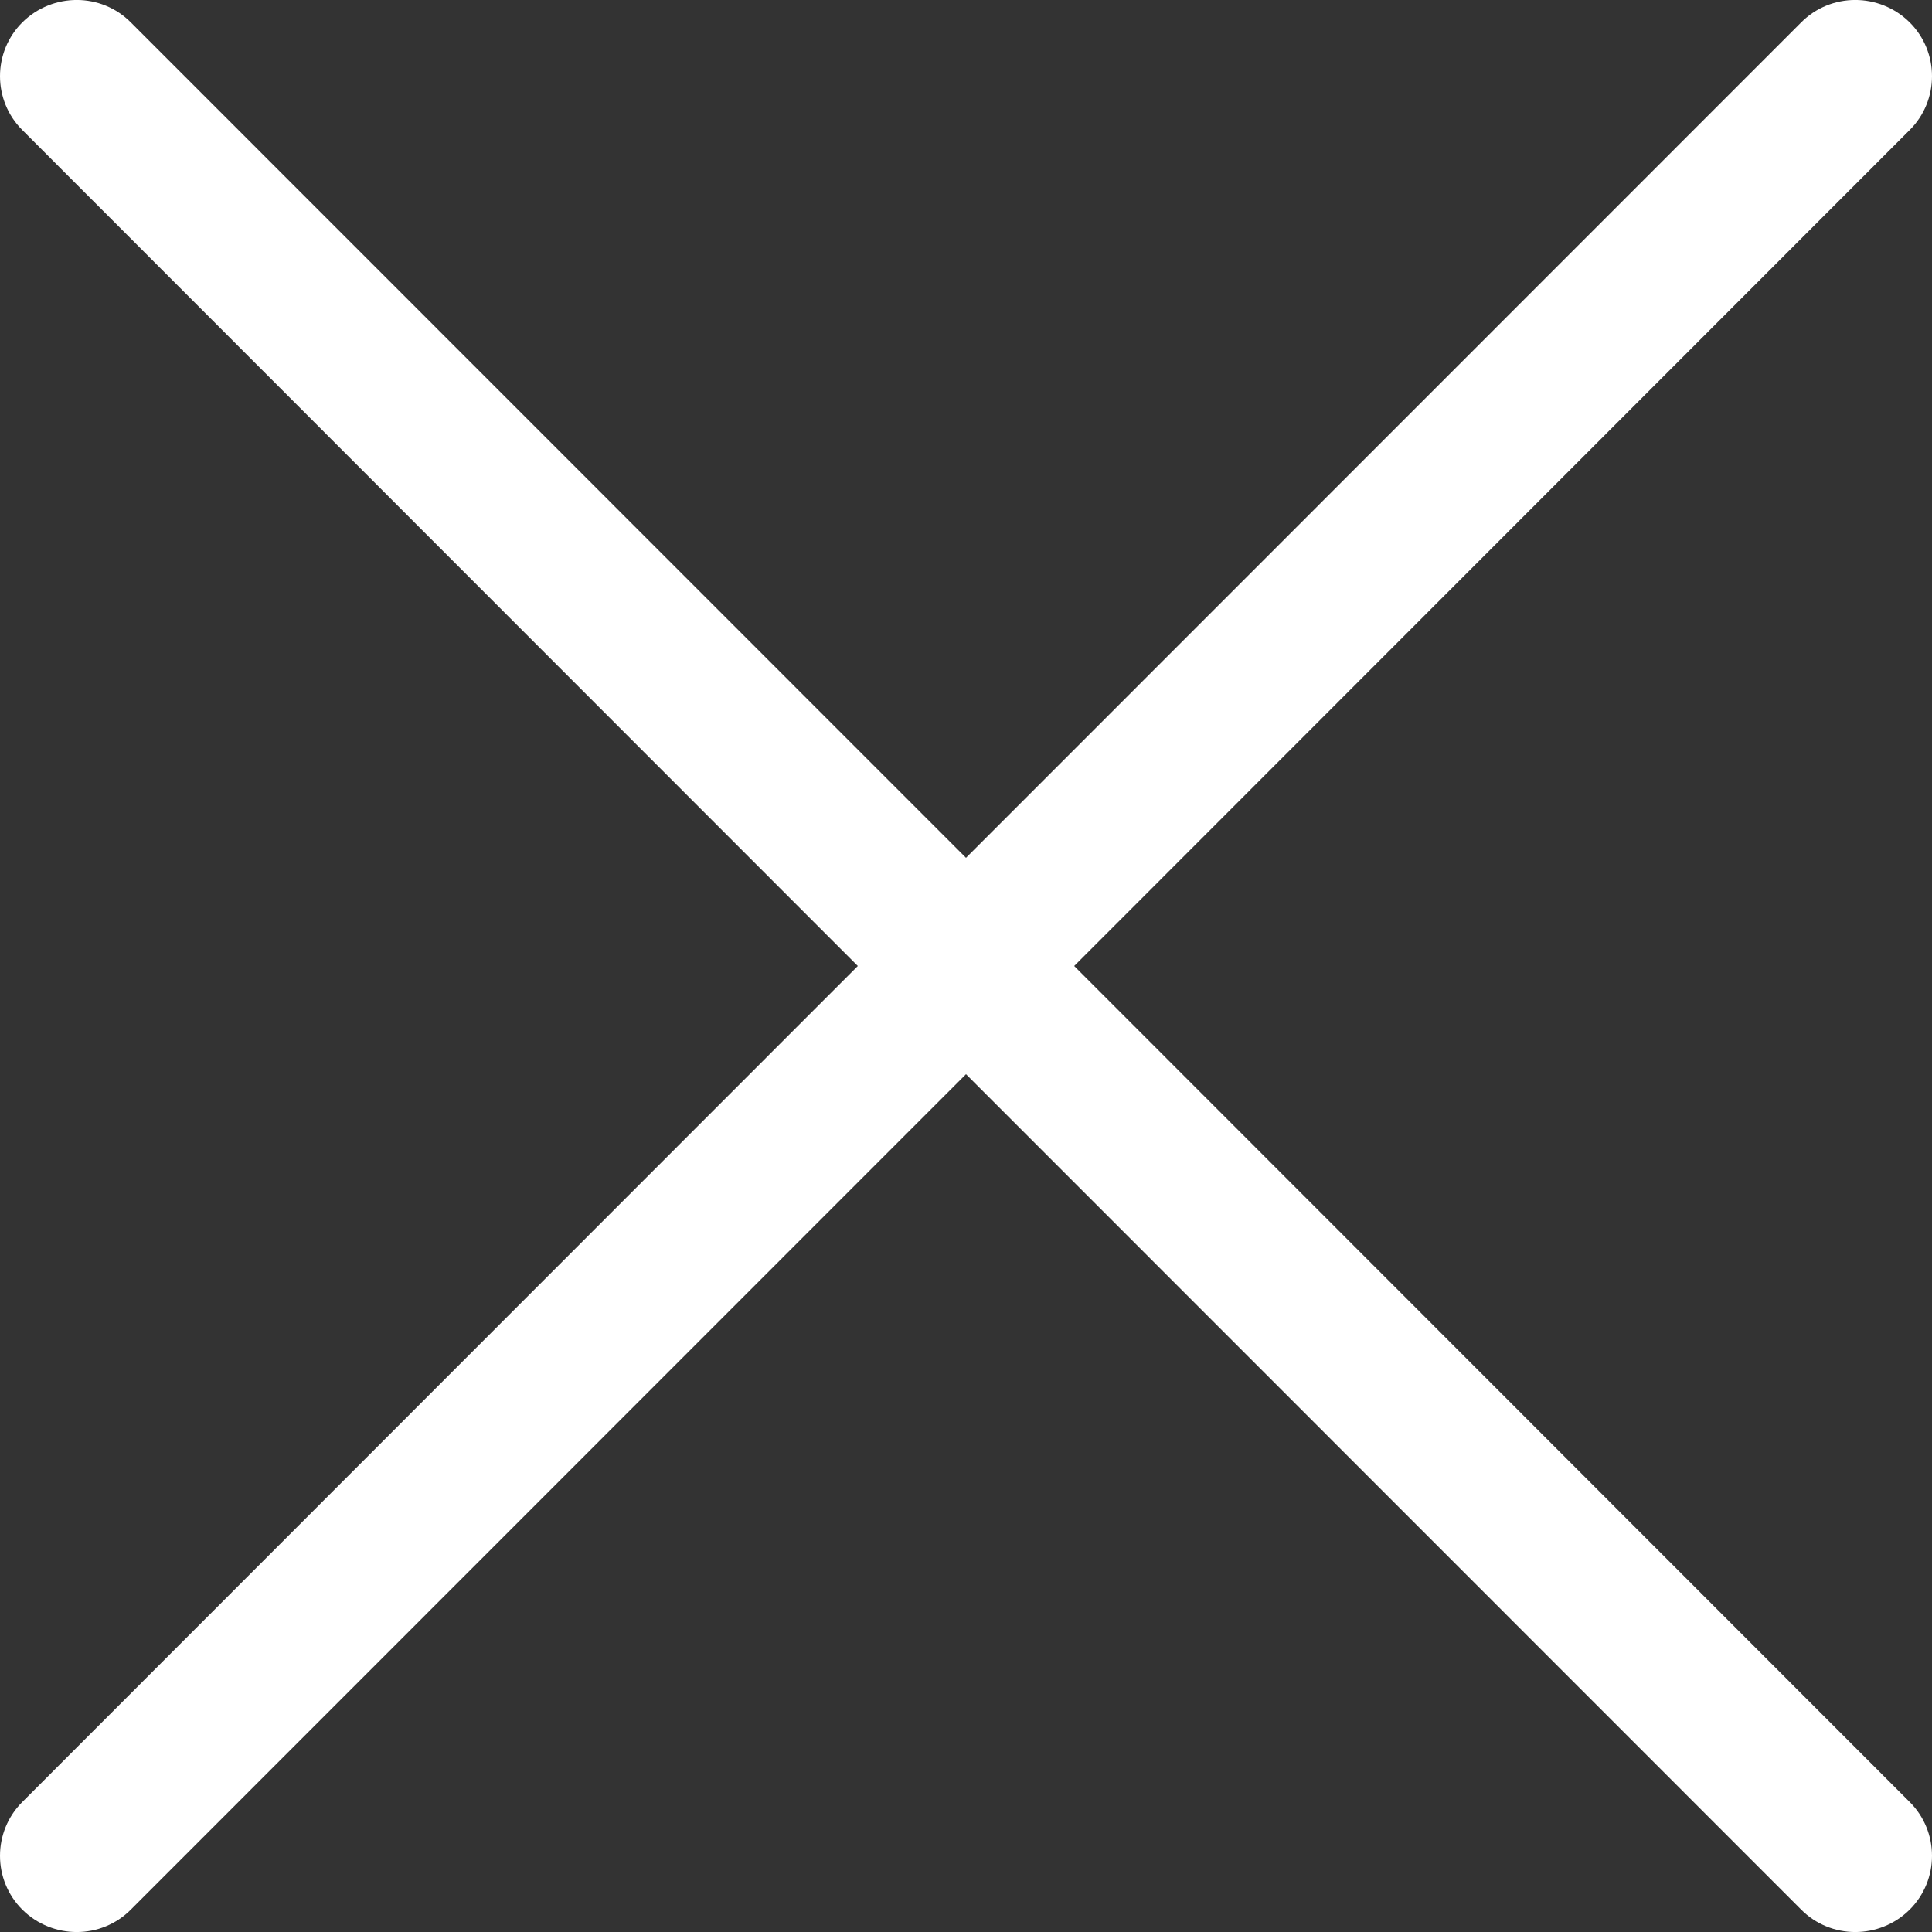 <?xml version="1.0" encoding="UTF-8"?>
<svg width="8px" height="8px" viewBox="0 0 8 8" version="1.1" xmlns="http://www.w3.org/2000/svg" xmlns:xlink="http://www.w3.org/1999/xlink">
    <rect x="0" y="0" width="8" height="8" fill="#333333" stroke="none"/>
    <!-- Generator: Sketch 50.2 (55047) - http://www.bohemiancoding.com/sketch -->
    <title>Combined Shape</title>
    <desc>Created with Sketch.</desc>
    <defs></defs>
    <g id="Page-1" stroke="none" stroke-width="1" fill="none" fill-rule="evenodd">
        <g id="登录后首页" transform="translate(-21, -1722)" fill="#FFFFFF">
            <g id="Group-2" transform="translate(15, 1716)">
                <path d="M10,9.552 L13.458,6.093 C13.581,5.969 13.782,5.969 13.907,6.092 C14.031,6.215 14.031,6.416 13.907,6.539 L10.448,10 L13.907,13.461 C14.031,13.584 14.031,13.785 13.907,13.908 C13.782,14.031 13.581,14.031 13.458,13.907 L10,10.448 L6.542,13.907 C6.419,14.031 6.218,14.031 6.093,13.908 C5.969,13.785 5.969,13.584 6.093,13.461 L9.552,10 L6.093,6.539 C5.969,6.416 5.969,6.215 6.093,6.092 C6.218,5.969 6.419,5.969 6.542,6.093 L10,9.552 Z" id="Combined-Shape"></path>
            </g>
        </g>
    </g>
</svg>